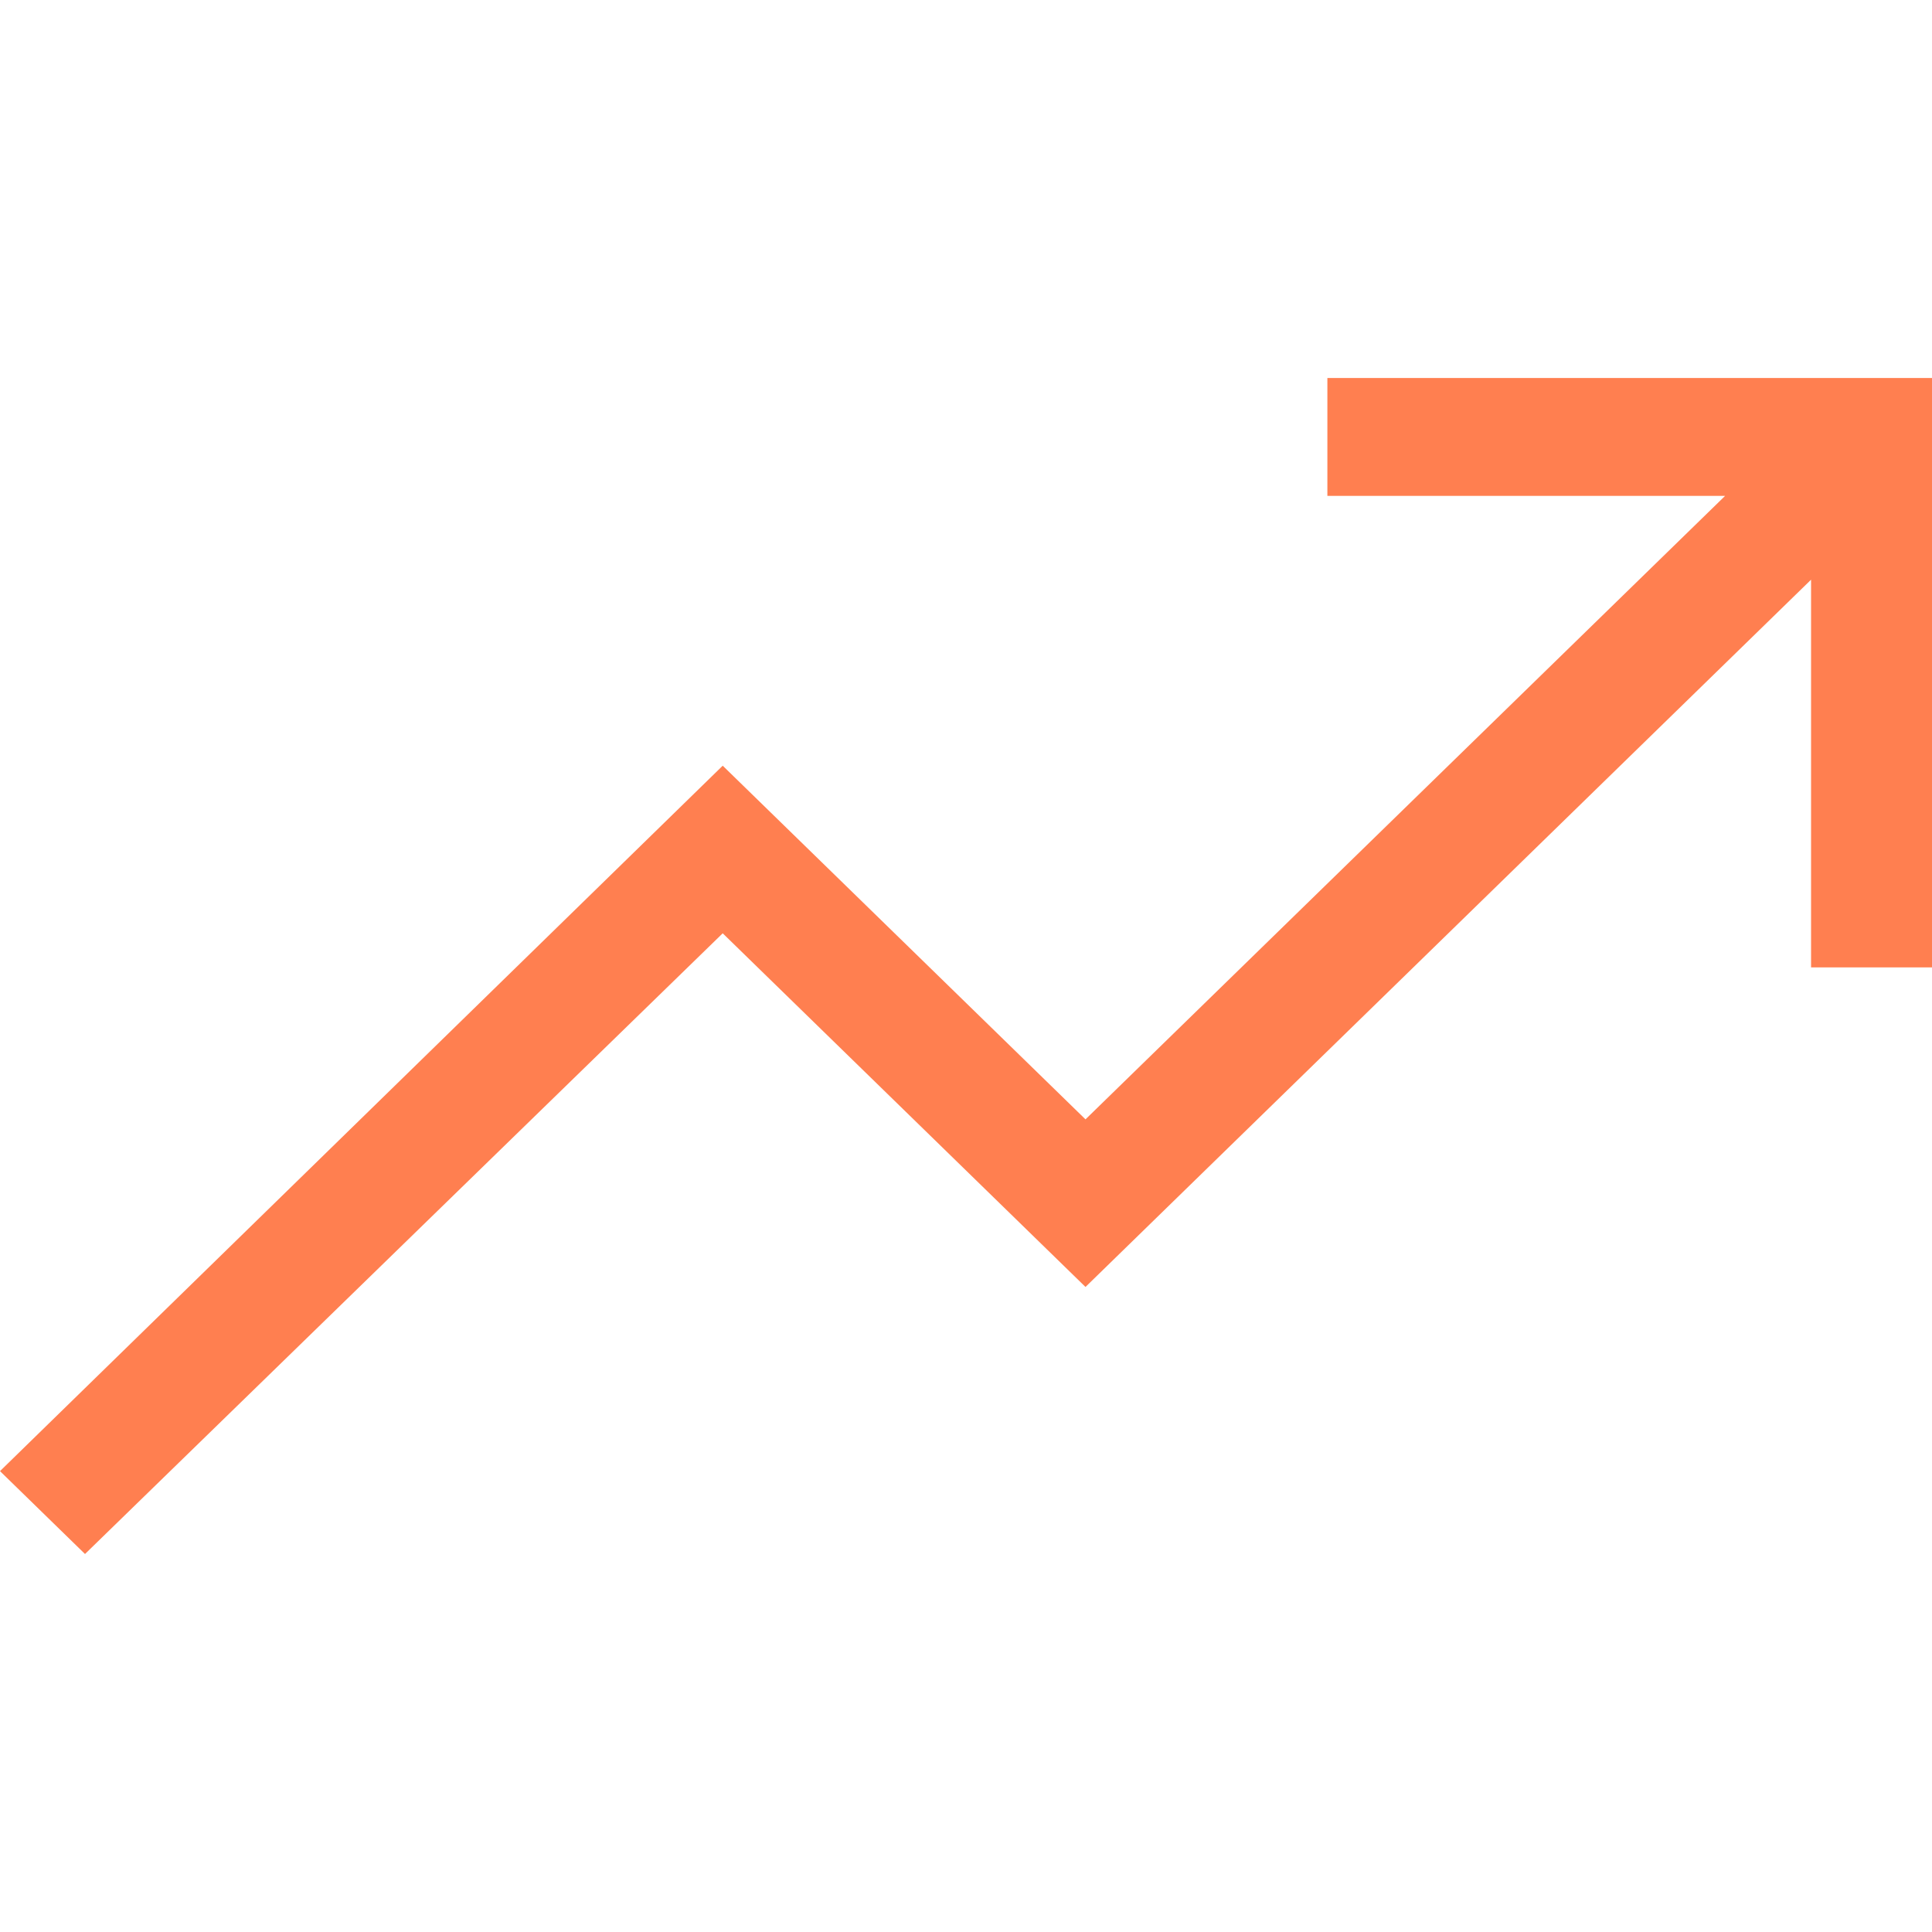 <svg width="40" height="40" viewBox="0 0 40 40" fill="none" xmlns="http://www.w3.org/2000/svg">
<g clip-path="url(#clip0_1767_4629)">
<path d="M40 7.826V20.029H37.496V12.002L22.474 26.645L14.963 19.323L1.76 32.174L0 30.458L14.963 15.853L22.474 23.175L35.716 10.267H27.482V7.826H40Z" fill="#FF7F50"/>
</g>
<defs>
<clipPath id="clip0_1767_4629">
<rect width="40" height="40" fill="white"/>
</clipPath>
</defs>
</svg>
